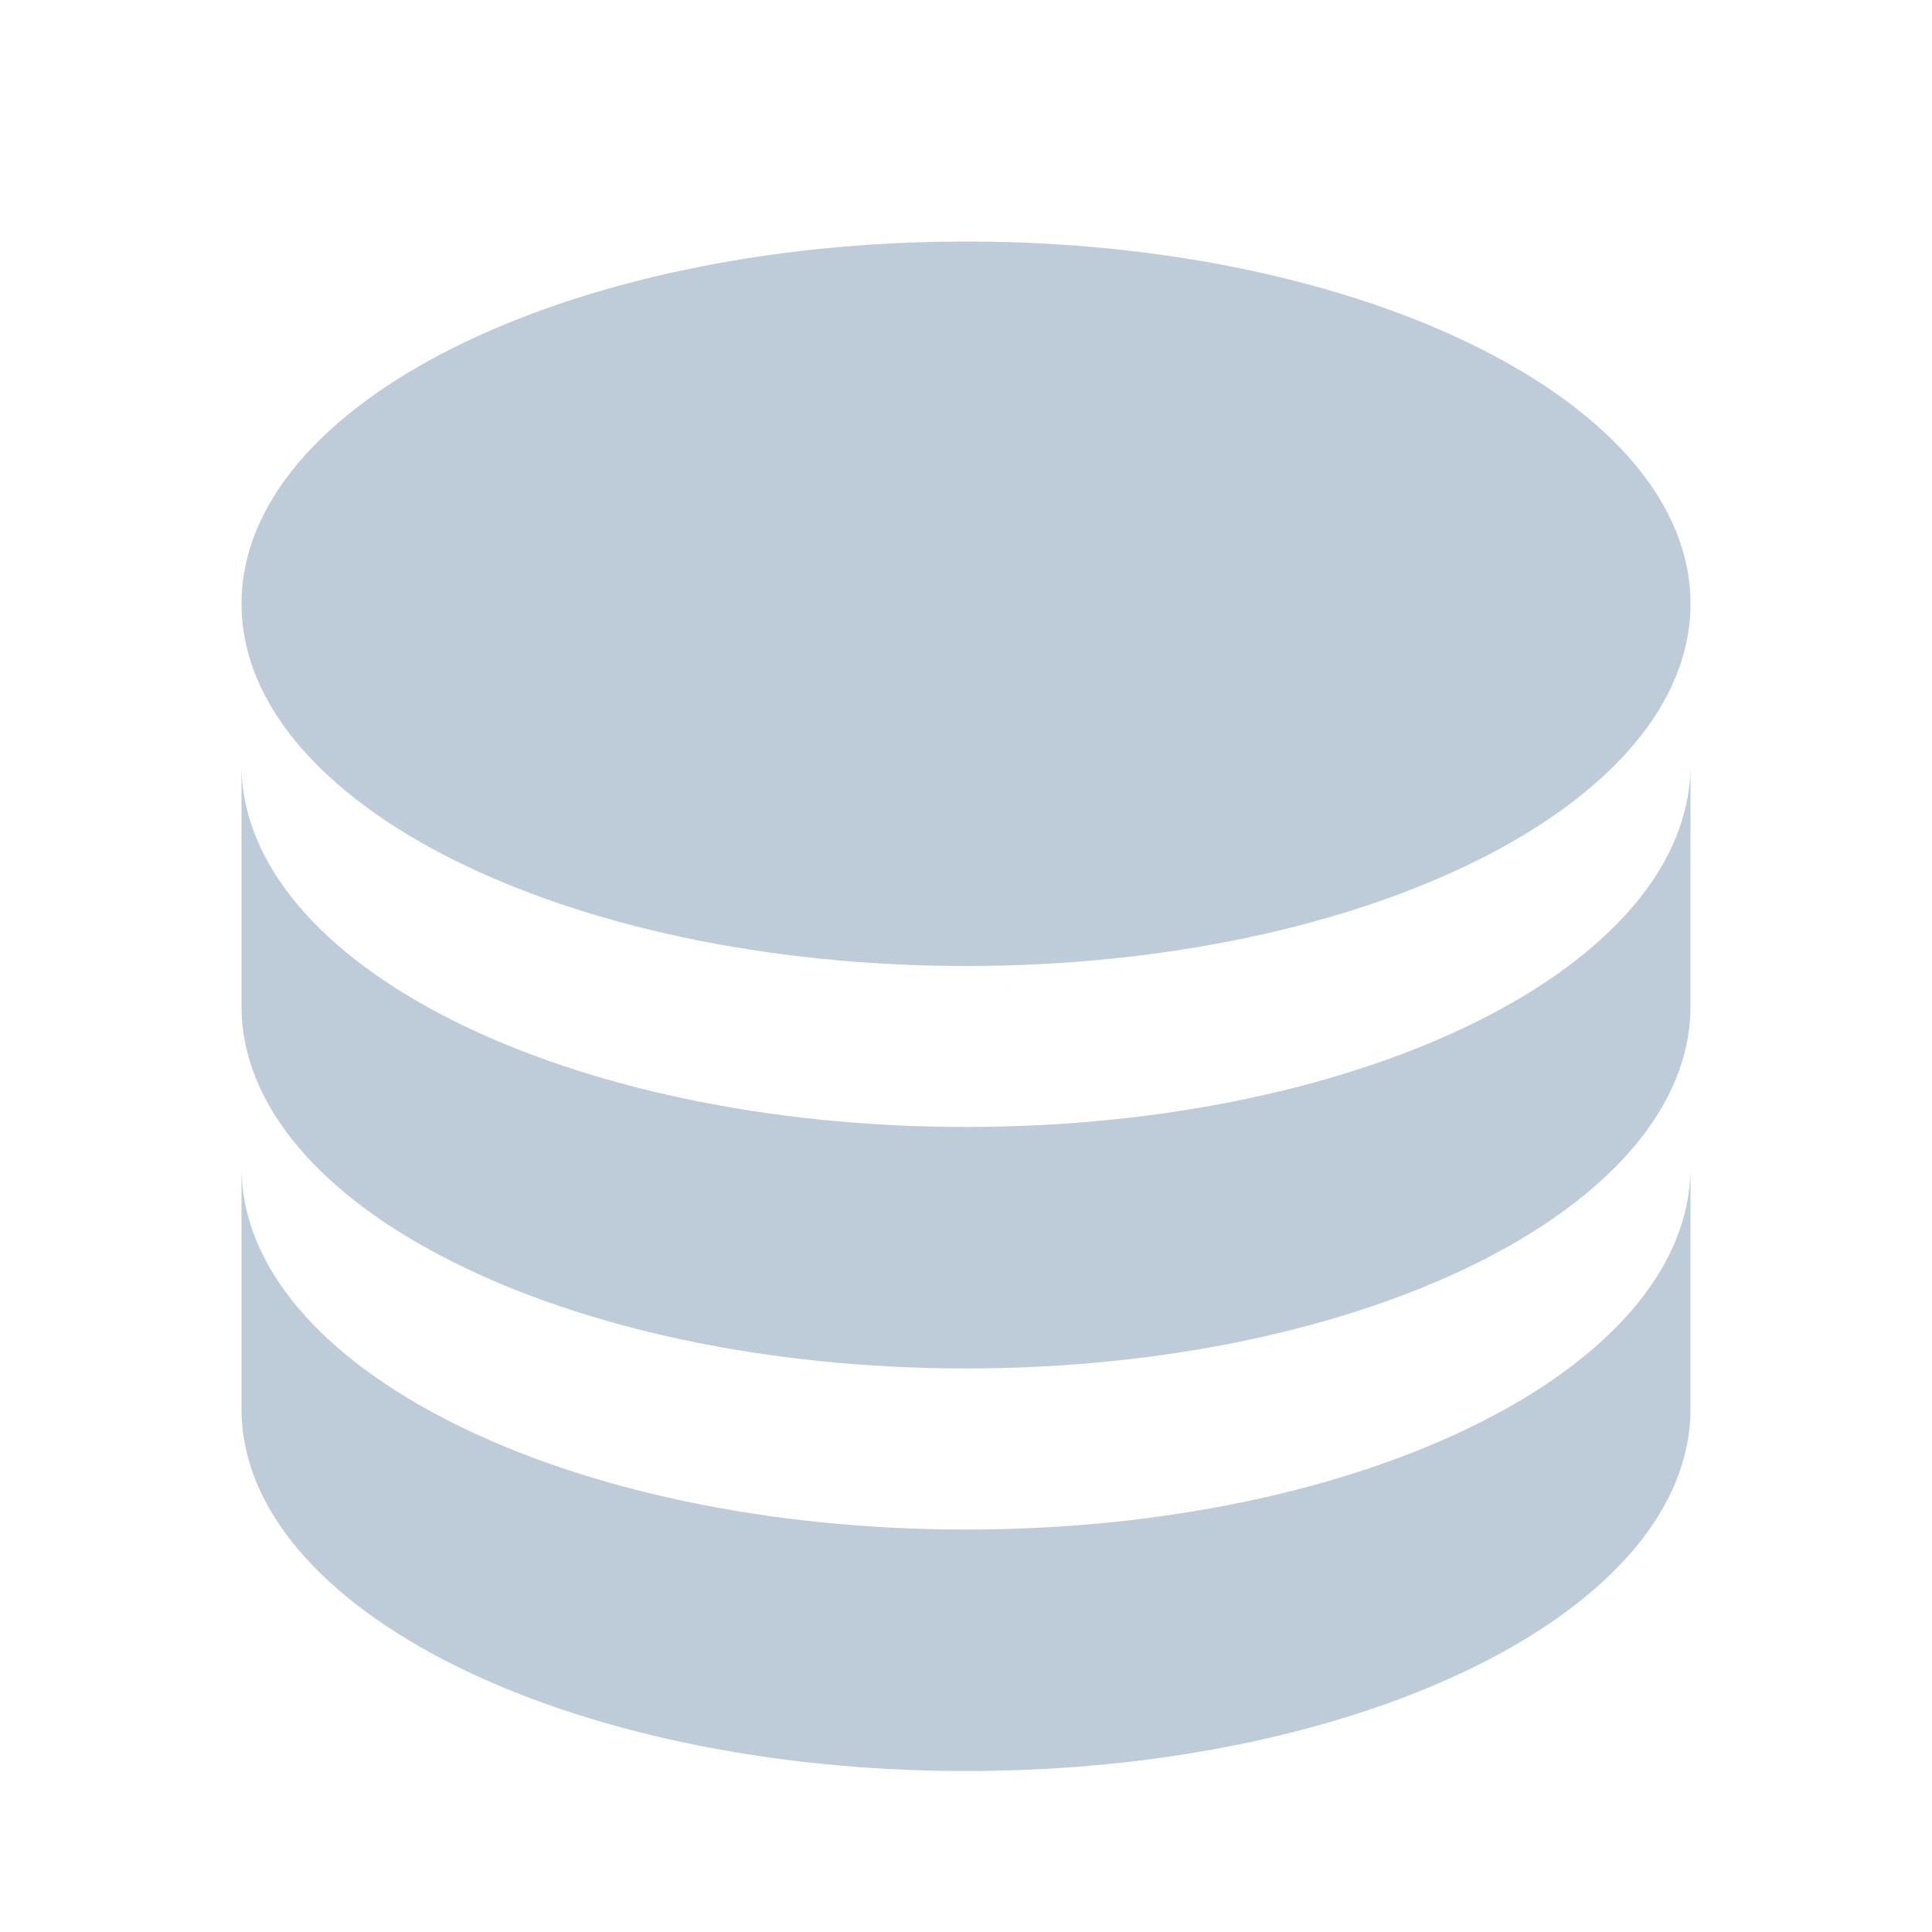 <?xml version="1.0" encoding="UTF-8"?>
<svg width="16px" height="16px" viewBox="0 0 16 16" version="1.1" xmlns="http://www.w3.org/2000/svg" xmlns:xlink="http://www.w3.org/1999/xlink">
    <title>database-2-fill</title>
    <g id="页面-1" stroke="none" stroke-width="1" fill="none" fill-rule="evenodd">
        <g id="无国家索引的方案备份" transform="translate(-21, -170)">
            <g id="database-2-fill" transform="translate(21, 170)">
                <polygon id="路径" points="0 0 16 0 16 16 0 16"></polygon>
                <path d="M14,6.333 L14,8.333 C14,9.99 11.313,11.333 8,11.333 C4.687,11.333 2,9.99 2,8.333 L2,6.333 C2,7.99 4.687,9.333 8,9.333 C11.313,9.333 14,7.99 14,6.333 Z M2,9.667 C2,11.323 4.687,12.667 8,12.667 C11.313,12.667 14,11.323 14,9.667 L14,11.667 C14,13.323 11.313,14.667 8,14.667 C4.687,14.667 2,13.323 2,11.667 L2,9.667 Z M8,8 C4.687,8 2,6.657 2,5 C2,3.343 4.687,2 8,2 C11.313,2 14,3.343 14,5 C14,6.657 11.313,8 8,8 Z" id="形状" fill="#BECCDA" fill-rule="nonzero"></path>
            </g>
        </g>
    </g>
</svg>